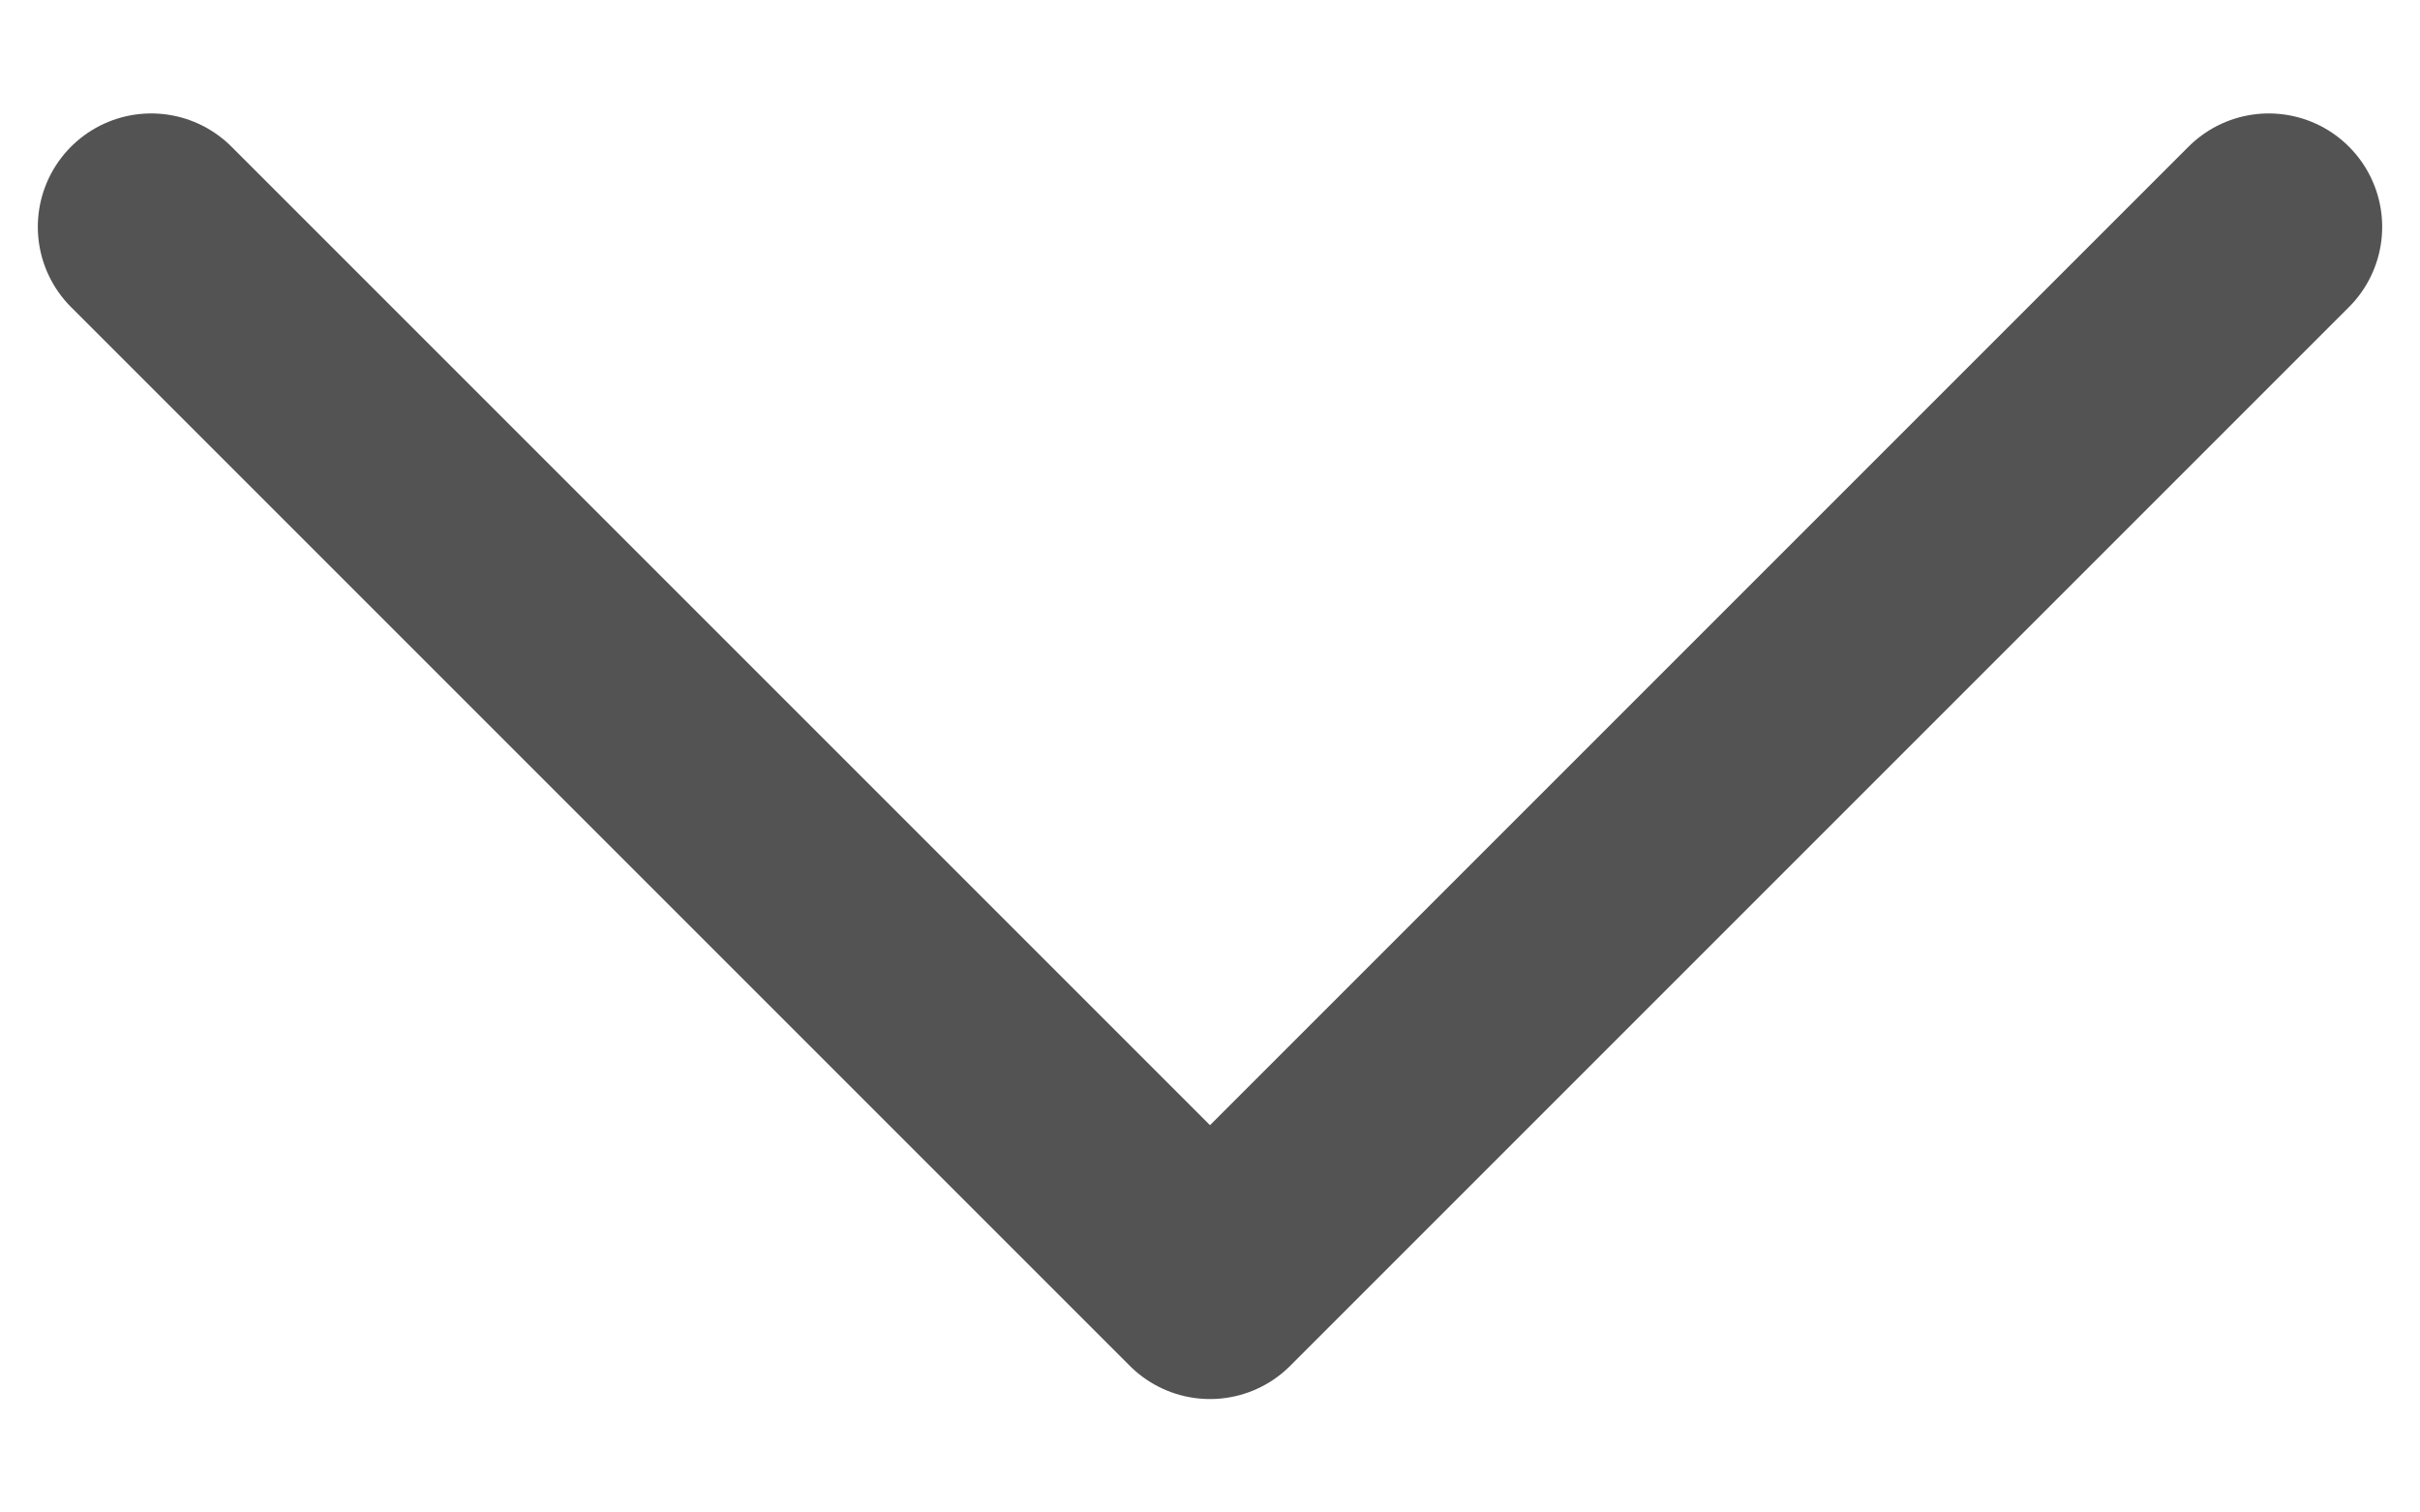 <svg width="16" height="10" viewBox="0 0 16 10" fill="none" xmlns="http://www.w3.org/2000/svg">
<path d="M15 1.5L8 8.5L1 1.5" stroke="#111111" stroke-opacity="0.72" stroke-width="1.5" stroke-linecap="round" stroke-linejoin="round"/>
</svg>
